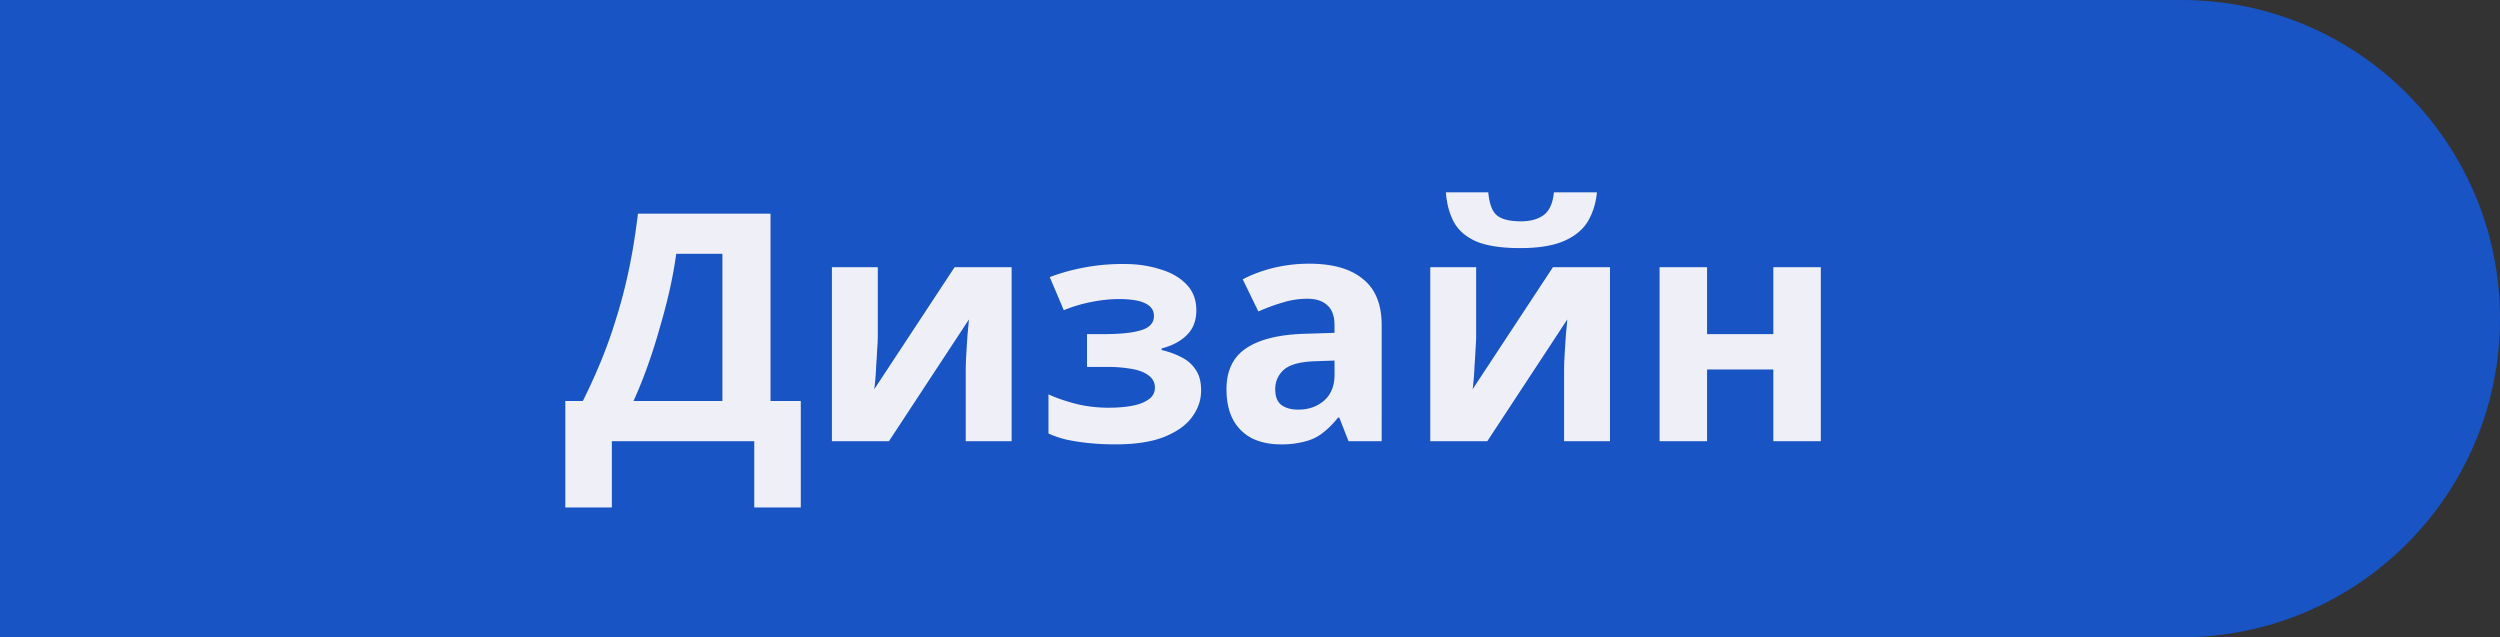 <svg width="102" height="26" viewBox="0 0 102 26" fill="none" xmlns="http://www.w3.org/2000/svg"><rect x="0" y="0" width="102" height="26" fill="#333333" stroke="none"/><path d="M0 0h89c7.18 0 13 5.82 13 13s-5.82 13-13 13H0V0z" fill="#1954C5"/><path d="M31.437 8.718v7.644h1.235v4.342h-1.898V18h-5.811v2.704h-1.898v-4.342h.715c.243-.485.477-.997.702-1.534a19.08 19.08 0 00.624-1.729c.2-.615.377-1.283.533-2.002.156-.728.286-1.521.39-2.379h5.408zm-3.848 1.638c-.06.45-.147.932-.26 1.443a24.1 24.1 0 01-.403 1.547 23.29 23.29 0 01-.494 1.56c-.182.511-.377.997-.585 1.456h3.627v-6.006h-1.885zm8.225 3.354c0 .147-.009.33-.026.546-.009.217-.022.438-.04.663a9.802 9.802 0 01-.038.598c-.018.173-.03.295-.04.364l3.277-4.979h2.327V18h-1.872v-2.834c0-.234.008-.49.026-.767.017-.286.034-.55.052-.793.026-.251.043-.442.052-.572L36.269 18h-2.327v-7.098h1.872v2.808zm10.071-2.938c.512 0 .988.07 1.43.208.45.13.81.334 1.08.611.276.277.415.633.415 1.066 0 .425-.13.763-.39 1.014-.251.251-.593.433-1.027.546v.065c.303.07.576.169.82.299.242.121.432.29.571.507.148.208.221.49.221.845 0 .39-.126.754-.377 1.092-.242.33-.624.598-1.144.806-.511.2-1.17.299-1.976.299-.381 0-.74-.017-1.079-.052a8.301 8.301 0 01-.923-.143 4.194 4.194 0 01-.728-.247v-1.599c.295.139.654.264 1.08.377.433.113.892.169 1.377.169.355 0 .672-.026.95-.078.285-.052.51-.139.675-.26a.561.561 0 00.26-.481.579.579 0 00-.22-.468c-.148-.13-.37-.225-.664-.286a5.772 5.772 0 00-1.13-.091h-.755v-1.339h.715c.642 0 1.136-.052 1.482-.156.355-.104.533-.299.533-.585 0-.225-.113-.394-.338-.507-.225-.121-.593-.182-1.105-.182-.338 0-.706.039-1.105.117-.398.078-.776.19-1.13.338l-.573-1.352a8.11 8.11 0 011.34-.377 8.278 8.278 0 011.715-.156zm7.536-.013c.953 0 1.681.208 2.184.624.512.407.767 1.036.767 1.885V18H55.02l-.377-.962h-.052c-.2.251-.407.46-.624.624-.208.165-.45.282-.728.351a3.646 3.646 0 01-1 .117c-.417 0-.794-.078-1.132-.234a1.836 1.836 0 01-.78-.741c-.19-.338-.286-.763-.286-1.274 0-.754.265-1.309.793-1.664.529-.364 1.322-.563 2.38-.598l1.234-.039v-.312c0-.373-.1-.646-.299-.819-.19-.173-.46-.26-.806-.26-.347 0-.685.052-1.014.156-.33.095-.659.217-.988.364l-.637-1.313c.382-.2.802-.355 1.261-.468a6.198 6.198 0 011.456-.169zm.273 3.978c-.624.017-1.057.13-1.3.338a1.027 1.027 0 00-.364.819c0 .295.087.507.26.637.174.121.399.182.676.182.416 0 .767-.121 1.053-.364.286-.251.43-.602.43-1.053v-.585l-.755.026zm11.46-6.89c-.043.45-.17.85-.377 1.196-.208.338-.533.602-.975.793-.442.19-1.036.286-1.781.286-.763 0-1.36-.091-1.794-.273-.425-.19-.728-.455-.91-.793-.182-.338-.29-.741-.325-1.209h1.729c.043.477.165.793.364.949.2.156.524.234.975.234.372 0 .676-.082.91-.247.242-.173.386-.485.429-.936h1.755zm-4.927 5.863c0 .147-.009.33-.026.546-.009.217-.022.438-.04.663a9.802 9.802 0 01-.038.598c-.017.173-.03.295-.04.364l3.277-4.979h2.327V18h-1.872v-2.834c0-.234.009-.49.026-.767.017-.286.035-.55.052-.793.026-.251.043-.442.052-.572L60.682 18h-2.327v-7.098h1.872v2.808zm9.421-2.808v2.73h2.704v-2.73h1.937V18h-1.937v-2.925h-2.704V18h-1.937v-7.098h1.937z" fill="#EFF0F7"/></svg>